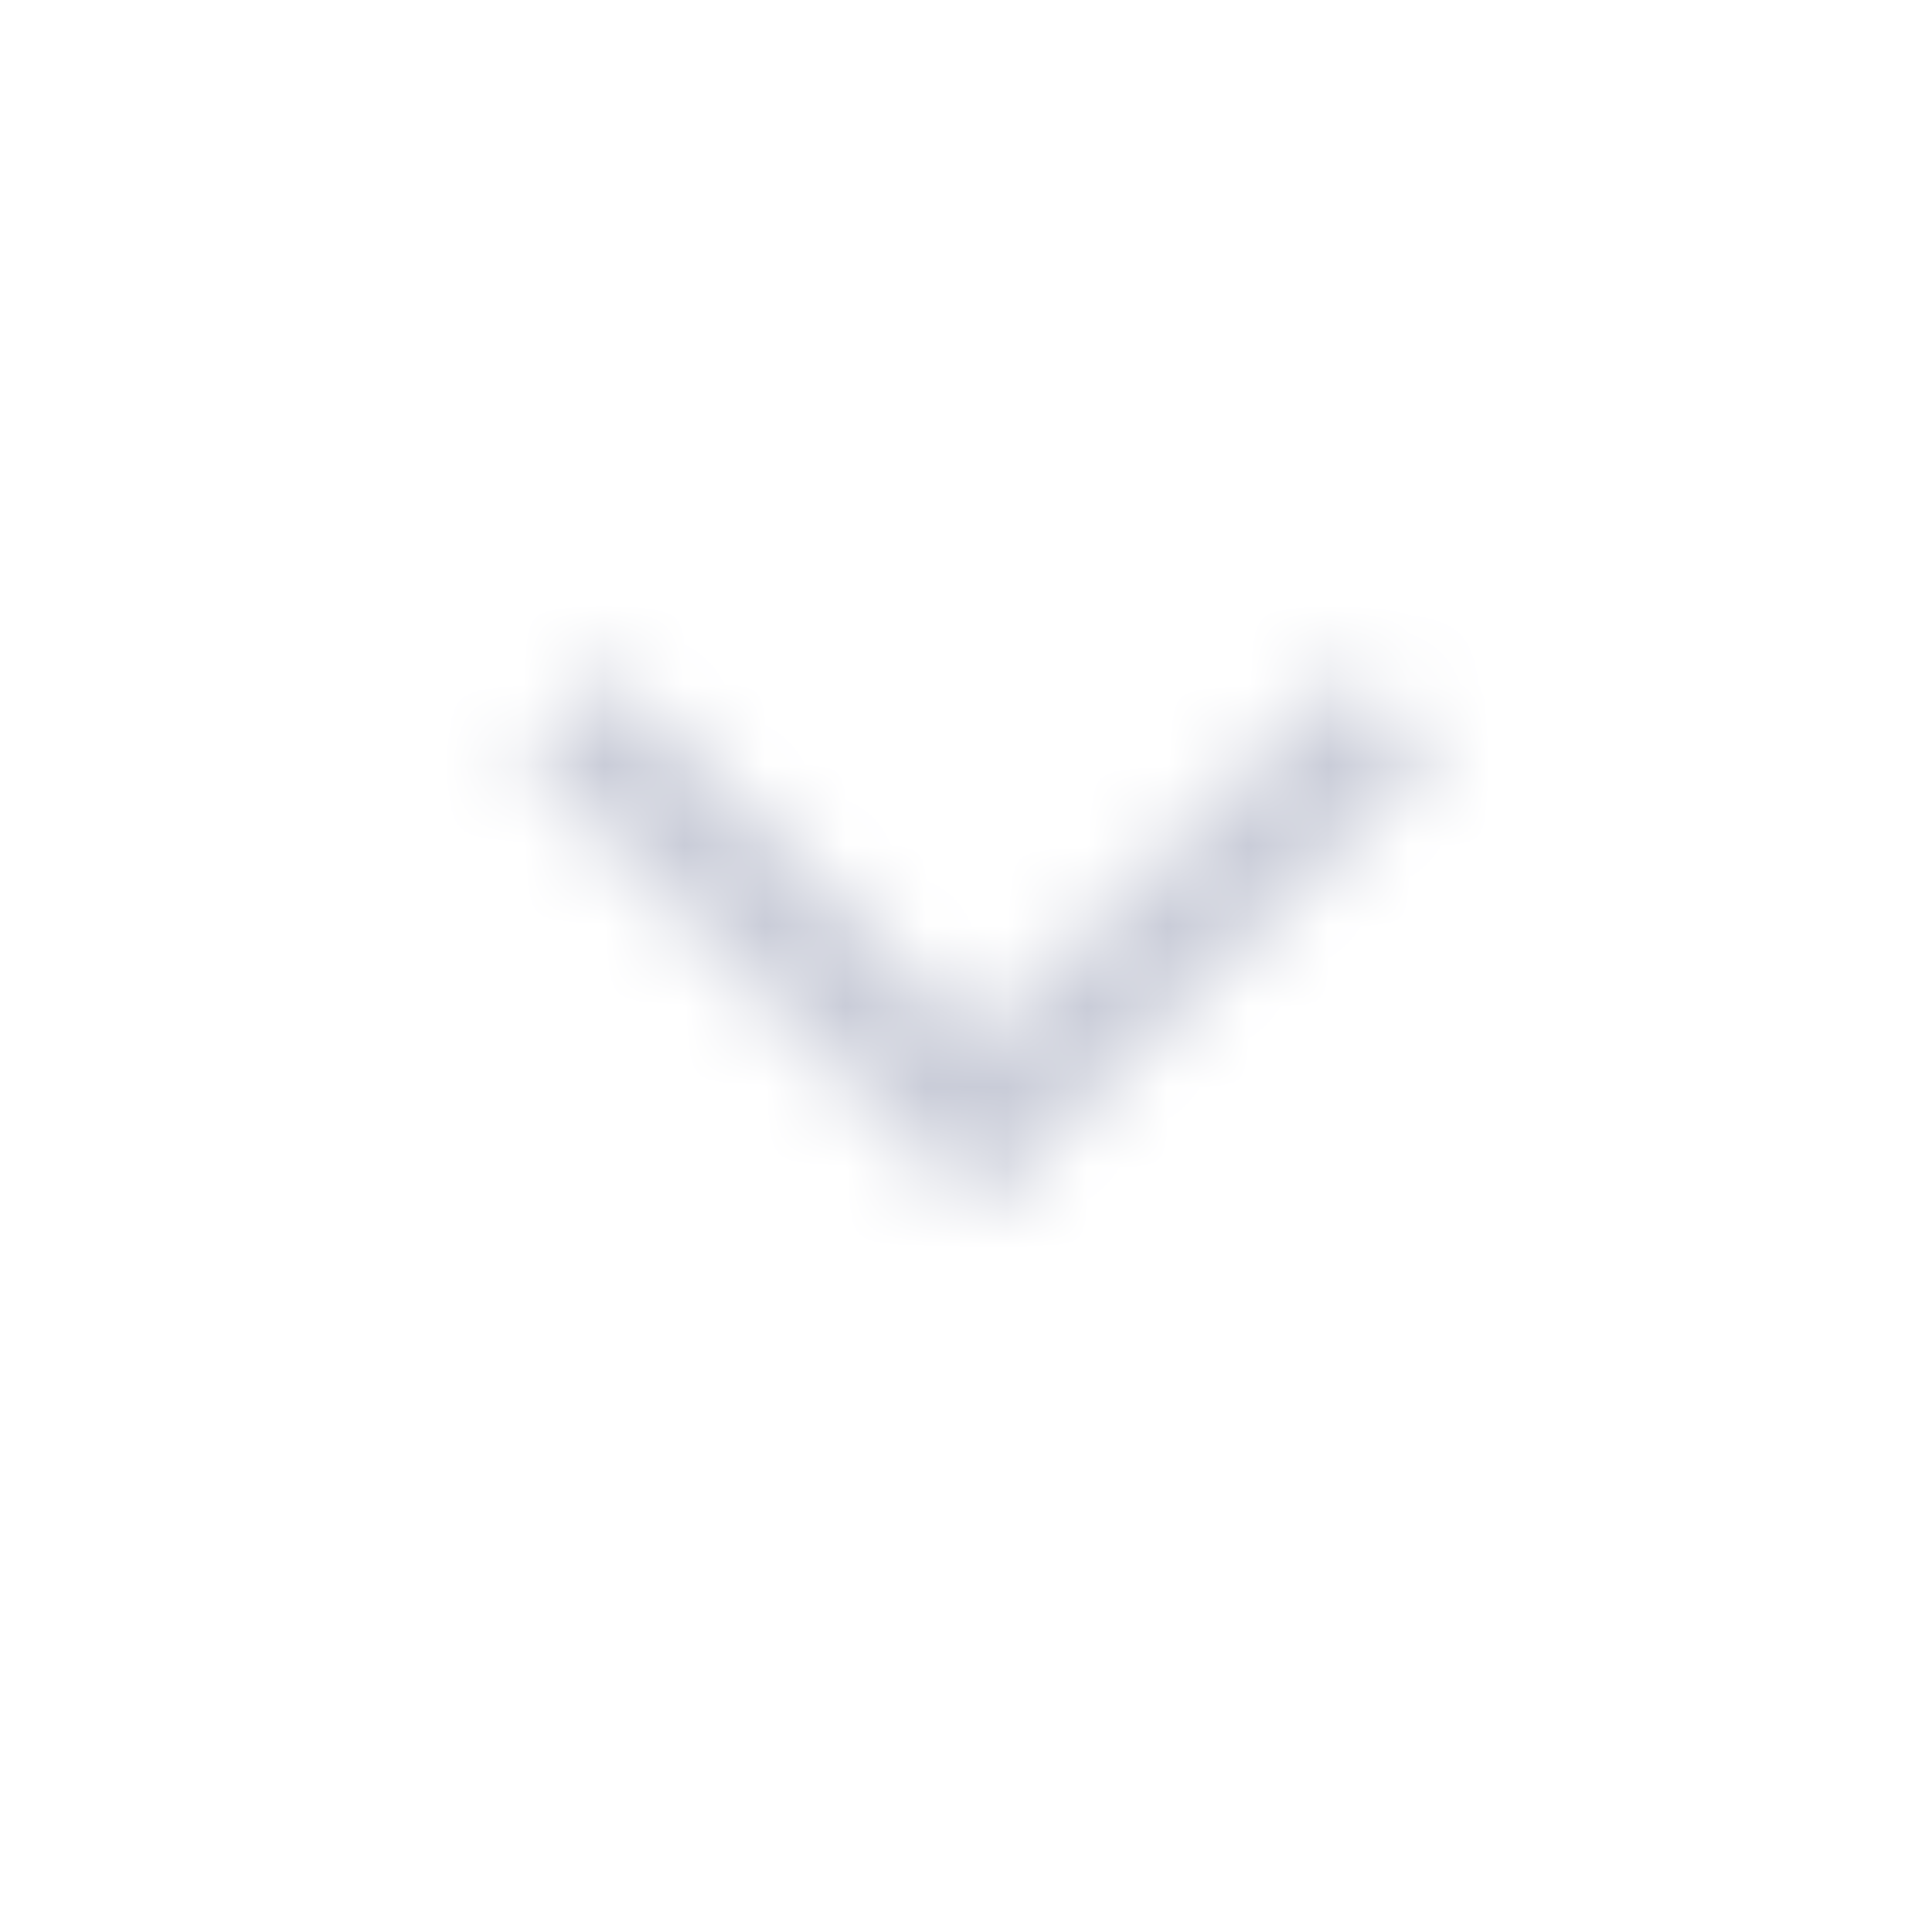 <svg width="24" height="24" viewBox="0 0 24 24" fill="none" xmlns="http://www.w3.org/2000/svg">
<mask id="mask0_1_14033" style="mask-type:alpha" maskUnits="userSpaceOnUse" x="0" y="0" width="24" height="24">
<path d="M12.149 15.038L6.495 9.385L7.549 8.331L12.149 12.931L16.749 8.331L17.803 9.385L12.149 15.038Z" fill="#A3A7BD"/>
</mask>
<g mask="url(#mask0_1_14033)">
<rect width="24" height="24" fill="#C9CCD8"/>
</g>
</svg>
